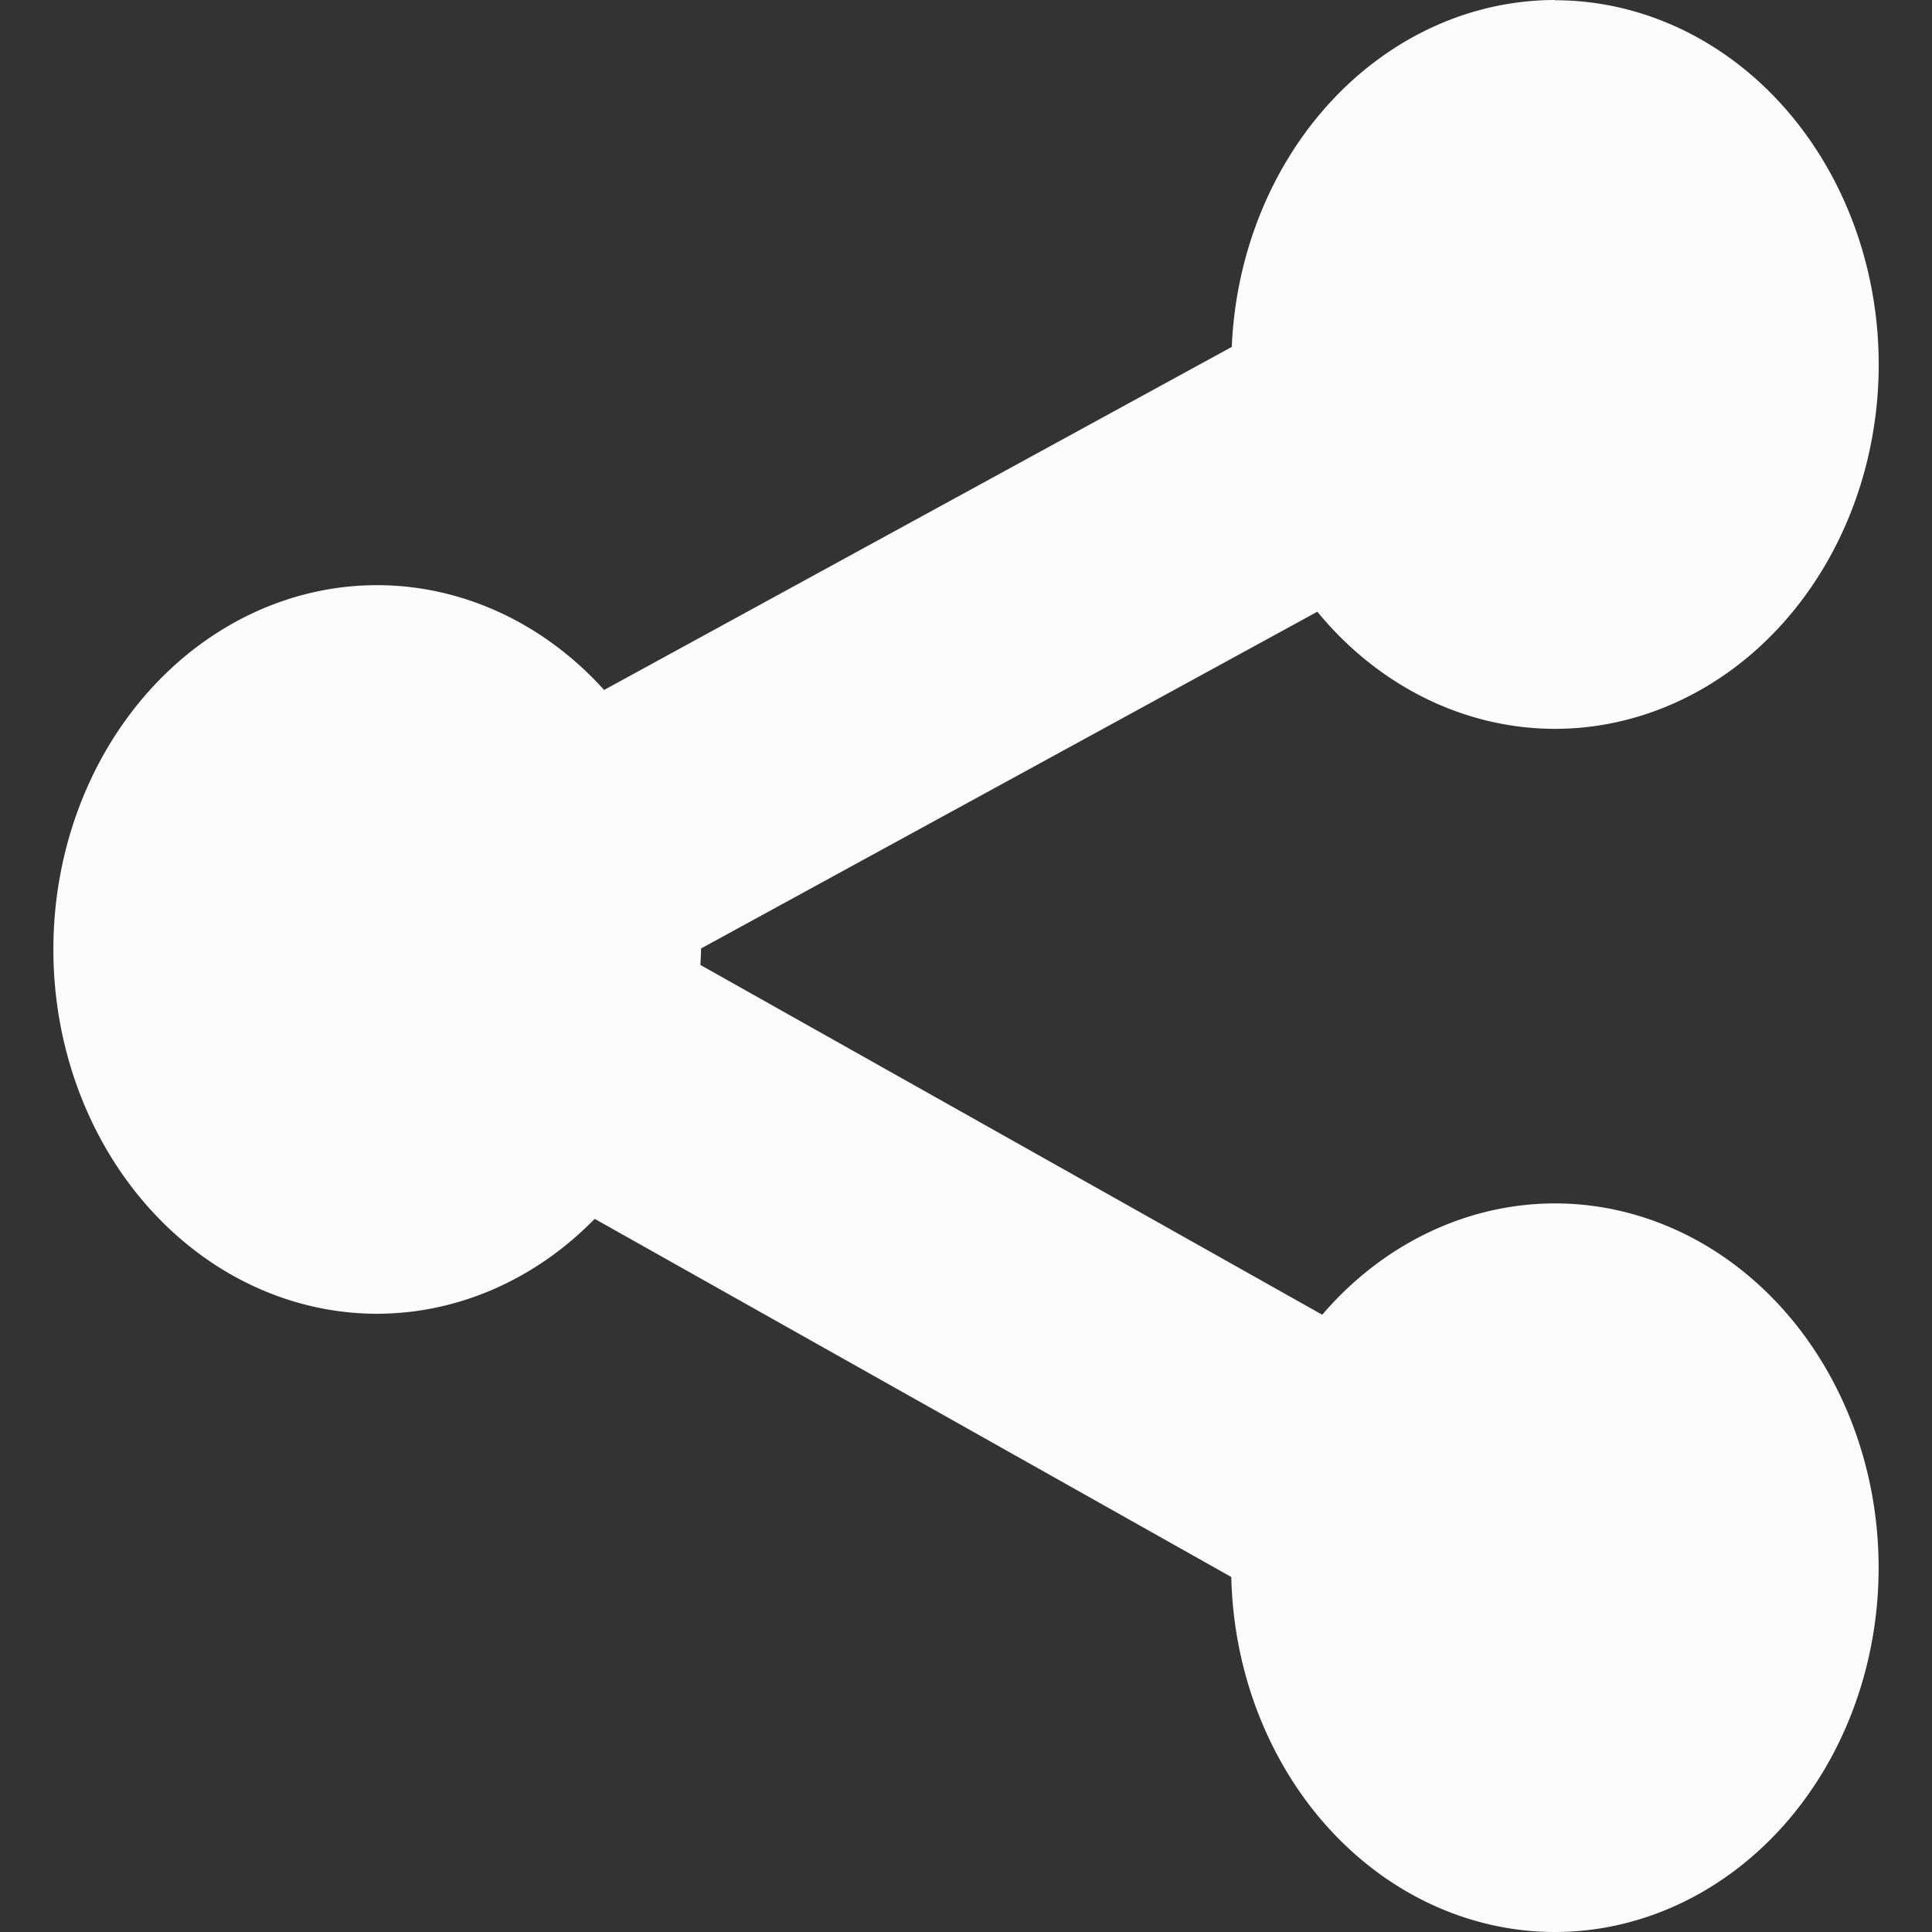 <?xml version="1.0" encoding="UTF-8" standalone="no"?>
<!-- Created with Inkscape (http://www.inkscape.org/) -->

<svg
   xmlns:dc="http://purl.org/dc/elements/1.1/"
   xmlns:cc="http://creativecommons.org/ns#"
   xmlns:rdf="http://www.w3.org/1999/02/22-rdf-syntax-ns#"
   xmlns:svg="http://www.w3.org/2000/svg"
   xmlns="http://www.w3.org/2000/svg"
   xmlns:xlink="http://www.w3.org/1999/xlink"
   xmlns:sodipodi="http://sodipodi.sourceforge.net/DTD/sodipodi-0.dtd"
   xmlns:inkscape="http://www.inkscape.org/namespaces/inkscape"
   width="16"
   height="16"
   id="svg2"
   sodipodi:version="0.32"
   inkscape:version="0.91 r"
   sodipodi:docname="button-share.svg"
   version="1.0"
   inkscape:output_extension="org.inkscape.output.svg.inkscape">
  <rect width="100%" height="100%" fill="#333333" stroke="none"/>
  <defs
     id="defs4">
    <linearGradient
       inkscape:collect="always"
       id="linearGradient2555">
      <stop
         style="stop-color: rgb(255, 255, 255); stop-opacity: 1;"
         offset="0"
         id="stop2557" />
      <stop
         style="stop-color: rgb(255, 255, 255); stop-opacity: 0;"
         offset="1"
         id="stop2559" />
    </linearGradient>
    <linearGradient
       inkscape:collect="always"
       xlink:href="#linearGradient2555"
       id="linearGradient2449"
       gradientUnits="userSpaceOnUse"
       gradientTransform="matrix(-0.591,0,0,0.591,210.022,142.232)"
       x1="-344.153"
       y1="274.711"
       x2="-395.849"
       y2="425.4" />
  </defs>
  <sodipodi:namedview
     id="base"
     pagecolor="#ffffff"
     bordercolor="#666666"
     borderopacity="1.0"
     inkscape:pageopacity="0.0"
     inkscape:pageshadow="2"
     inkscape:zoom="23.49375"
     inkscape:cx="6.0902779"
     inkscape:cy="16.374512"
     inkscape:document-units="px"
     inkscape:current-layer="layer1"
     inkscape:window-width="1920"
     inkscape:window-height="1024"
     inkscape:window-x="0"
     inkscape:window-y="30"
     showgrid="false"
     inkscape:window-maximized="1" />
  <g
     inkscape:label="Layer 1"
     inkscape:groupmode="layer"
     id="layer1"
     transform="translate(-373.642,-558.344)">
    <path
       style="fill:#fcfcfc;fill-opacity:1;stroke:none"
       d="m 386.518,558.344 a 2.682,3.017 0 0 0 -2.675,2.873 l -5.198,2.841 a 2.682,3.017 0 0 0 -1.879,-0.868 2.682,3.017 0 0 0 -2.682,3.017 2.682,3.017 0 0 0 2.682,3.017 2.682,3.017 0 0 0 1.801,-0.786 l 5.272,2.966 a 2.682,3.017 0 0 0 2.679,2.94 2.682,3.017 0 0 0 2.682,-3.017 2.682,3.017 0 0 0 -2.682,-3.017 2.682,3.017 0 0 0 -1.926,0.922 l -5.15,-2.897 a 2.682,3.017 0 0 0 0.006,-0.127 2.682,3.017 0 0 0 -3.6e-4,-0.009 l 5.104,-2.789 a 2.682,3.017 0 0 0 1.967,0.97 2.682,3.017 0 0 0 2.682,-3.017 2.682,3.017 0 0 0 -2.682,-3.017 z"
       id="path15787"
       inkscape:connector-curvature="0" />
  </g>
</svg>
